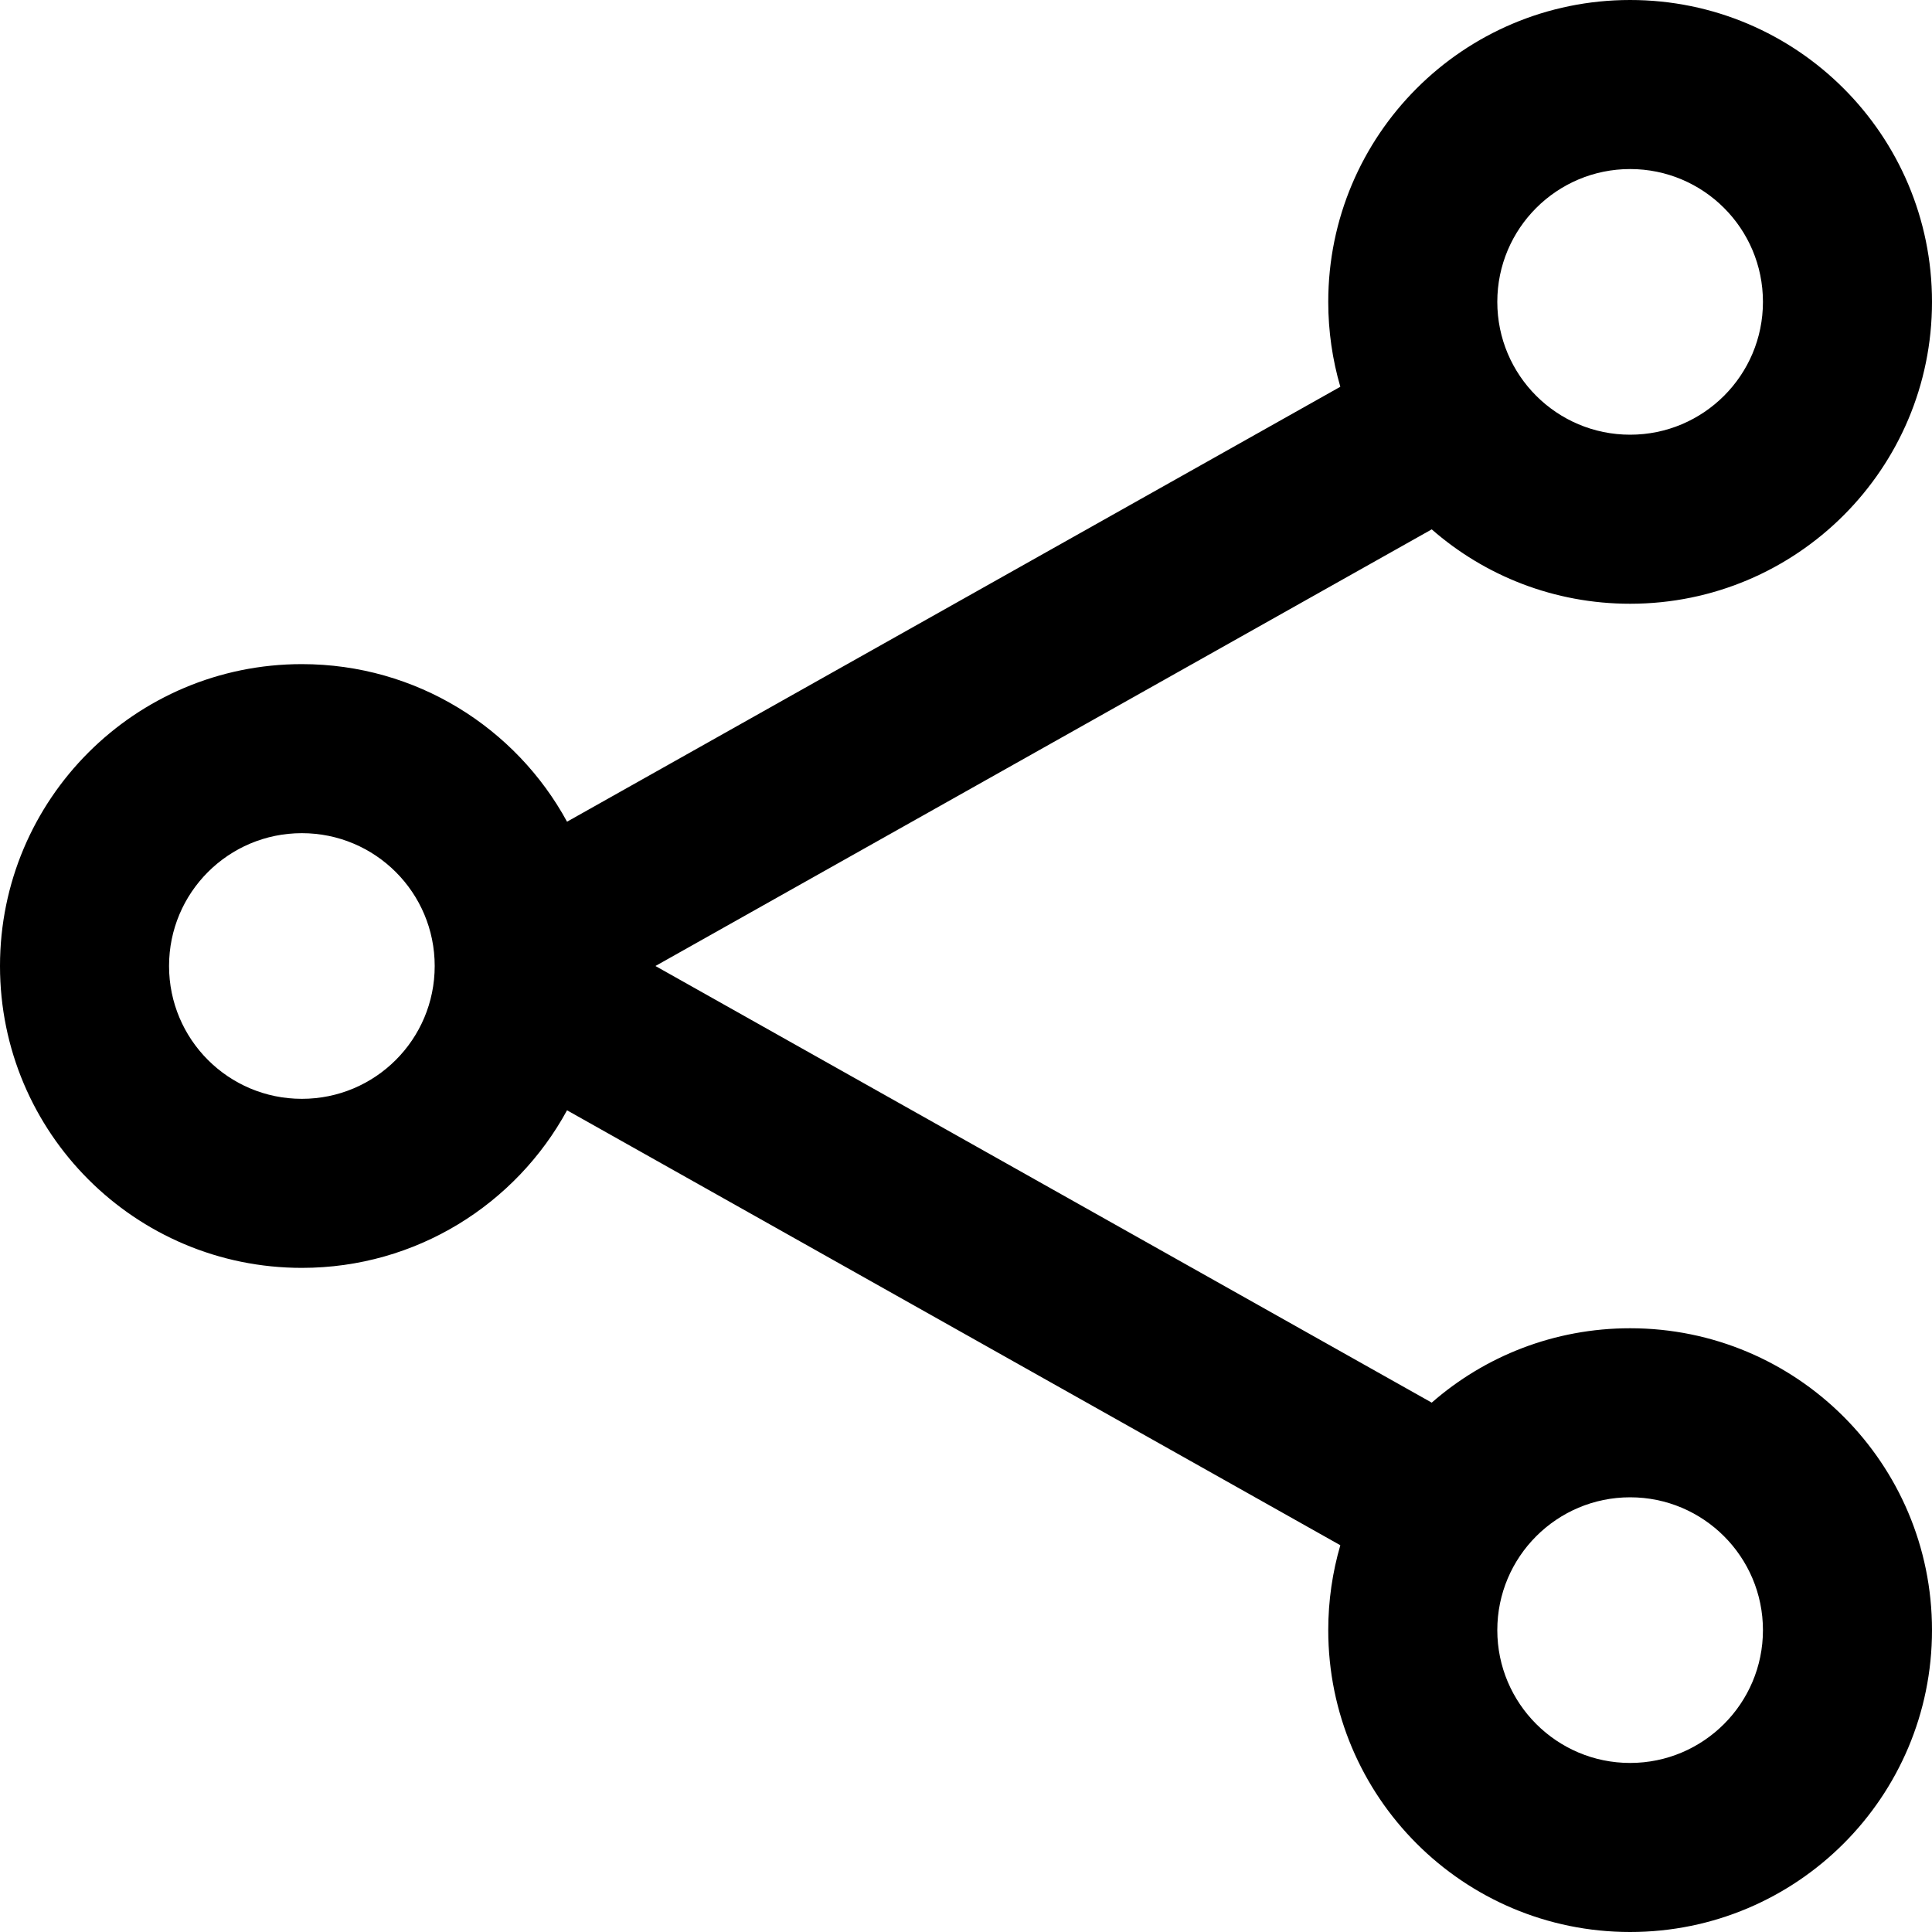 <svg width="16" height="16" viewBox="0 0 16 16" fill="none" xmlns="http://www.w3.org/2000/svg">
<path fill-rule="evenodd" clip-rule="evenodd" d="M14.6 2.5C14.6 3.108 14.107 3.6 13.5 3.6C12.893 3.6 12.4 3.108 12.4 2.5C12.4 1.892 12.893 1.4 13.5 1.4C14.107 1.4 14.6 1.892 14.6 2.5ZM16 2.5C16 3.881 14.881 5 13.5 5C12.871 5 12.296 4.768 11.857 4.384L5.428 8L11.857 11.616C12.296 11.232 12.871 11 13.5 11C14.881 11 16 12.119 16 13.5C16 14.881 14.881 16 13.5 16C12.119 16 11 14.881 11 13.5C11 13.256 11.035 13.02 11.1 12.797L4.696 9.195C4.273 9.972 3.448 10.5 2.5 10.5C1.119 10.5 0 9.381 0 8C0 6.619 1.119 5.5 2.5 5.5C3.448 5.5 4.273 6.028 4.696 6.805L11.1 3.203C11.035 2.98 11 2.744 11 2.5C11 1.119 12.119 0 13.5 0C14.881 0 16 1.119 16 2.5ZM3.6 8C3.6 8.608 3.108 9.1 2.5 9.1C1.892 9.1 1.4 8.608 1.4 8C1.4 7.392 1.892 6.9 2.5 6.9C3.108 6.9 3.6 7.392 3.6 8ZM13.5 14.6C14.107 14.6 14.6 14.107 14.6 13.5C14.6 12.893 14.107 12.4 13.5 12.4C12.893 12.4 12.4 12.893 12.4 13.5C12.4 14.107 12.893 14.6 13.5 14.6Z" fill="black"/>
</svg>
